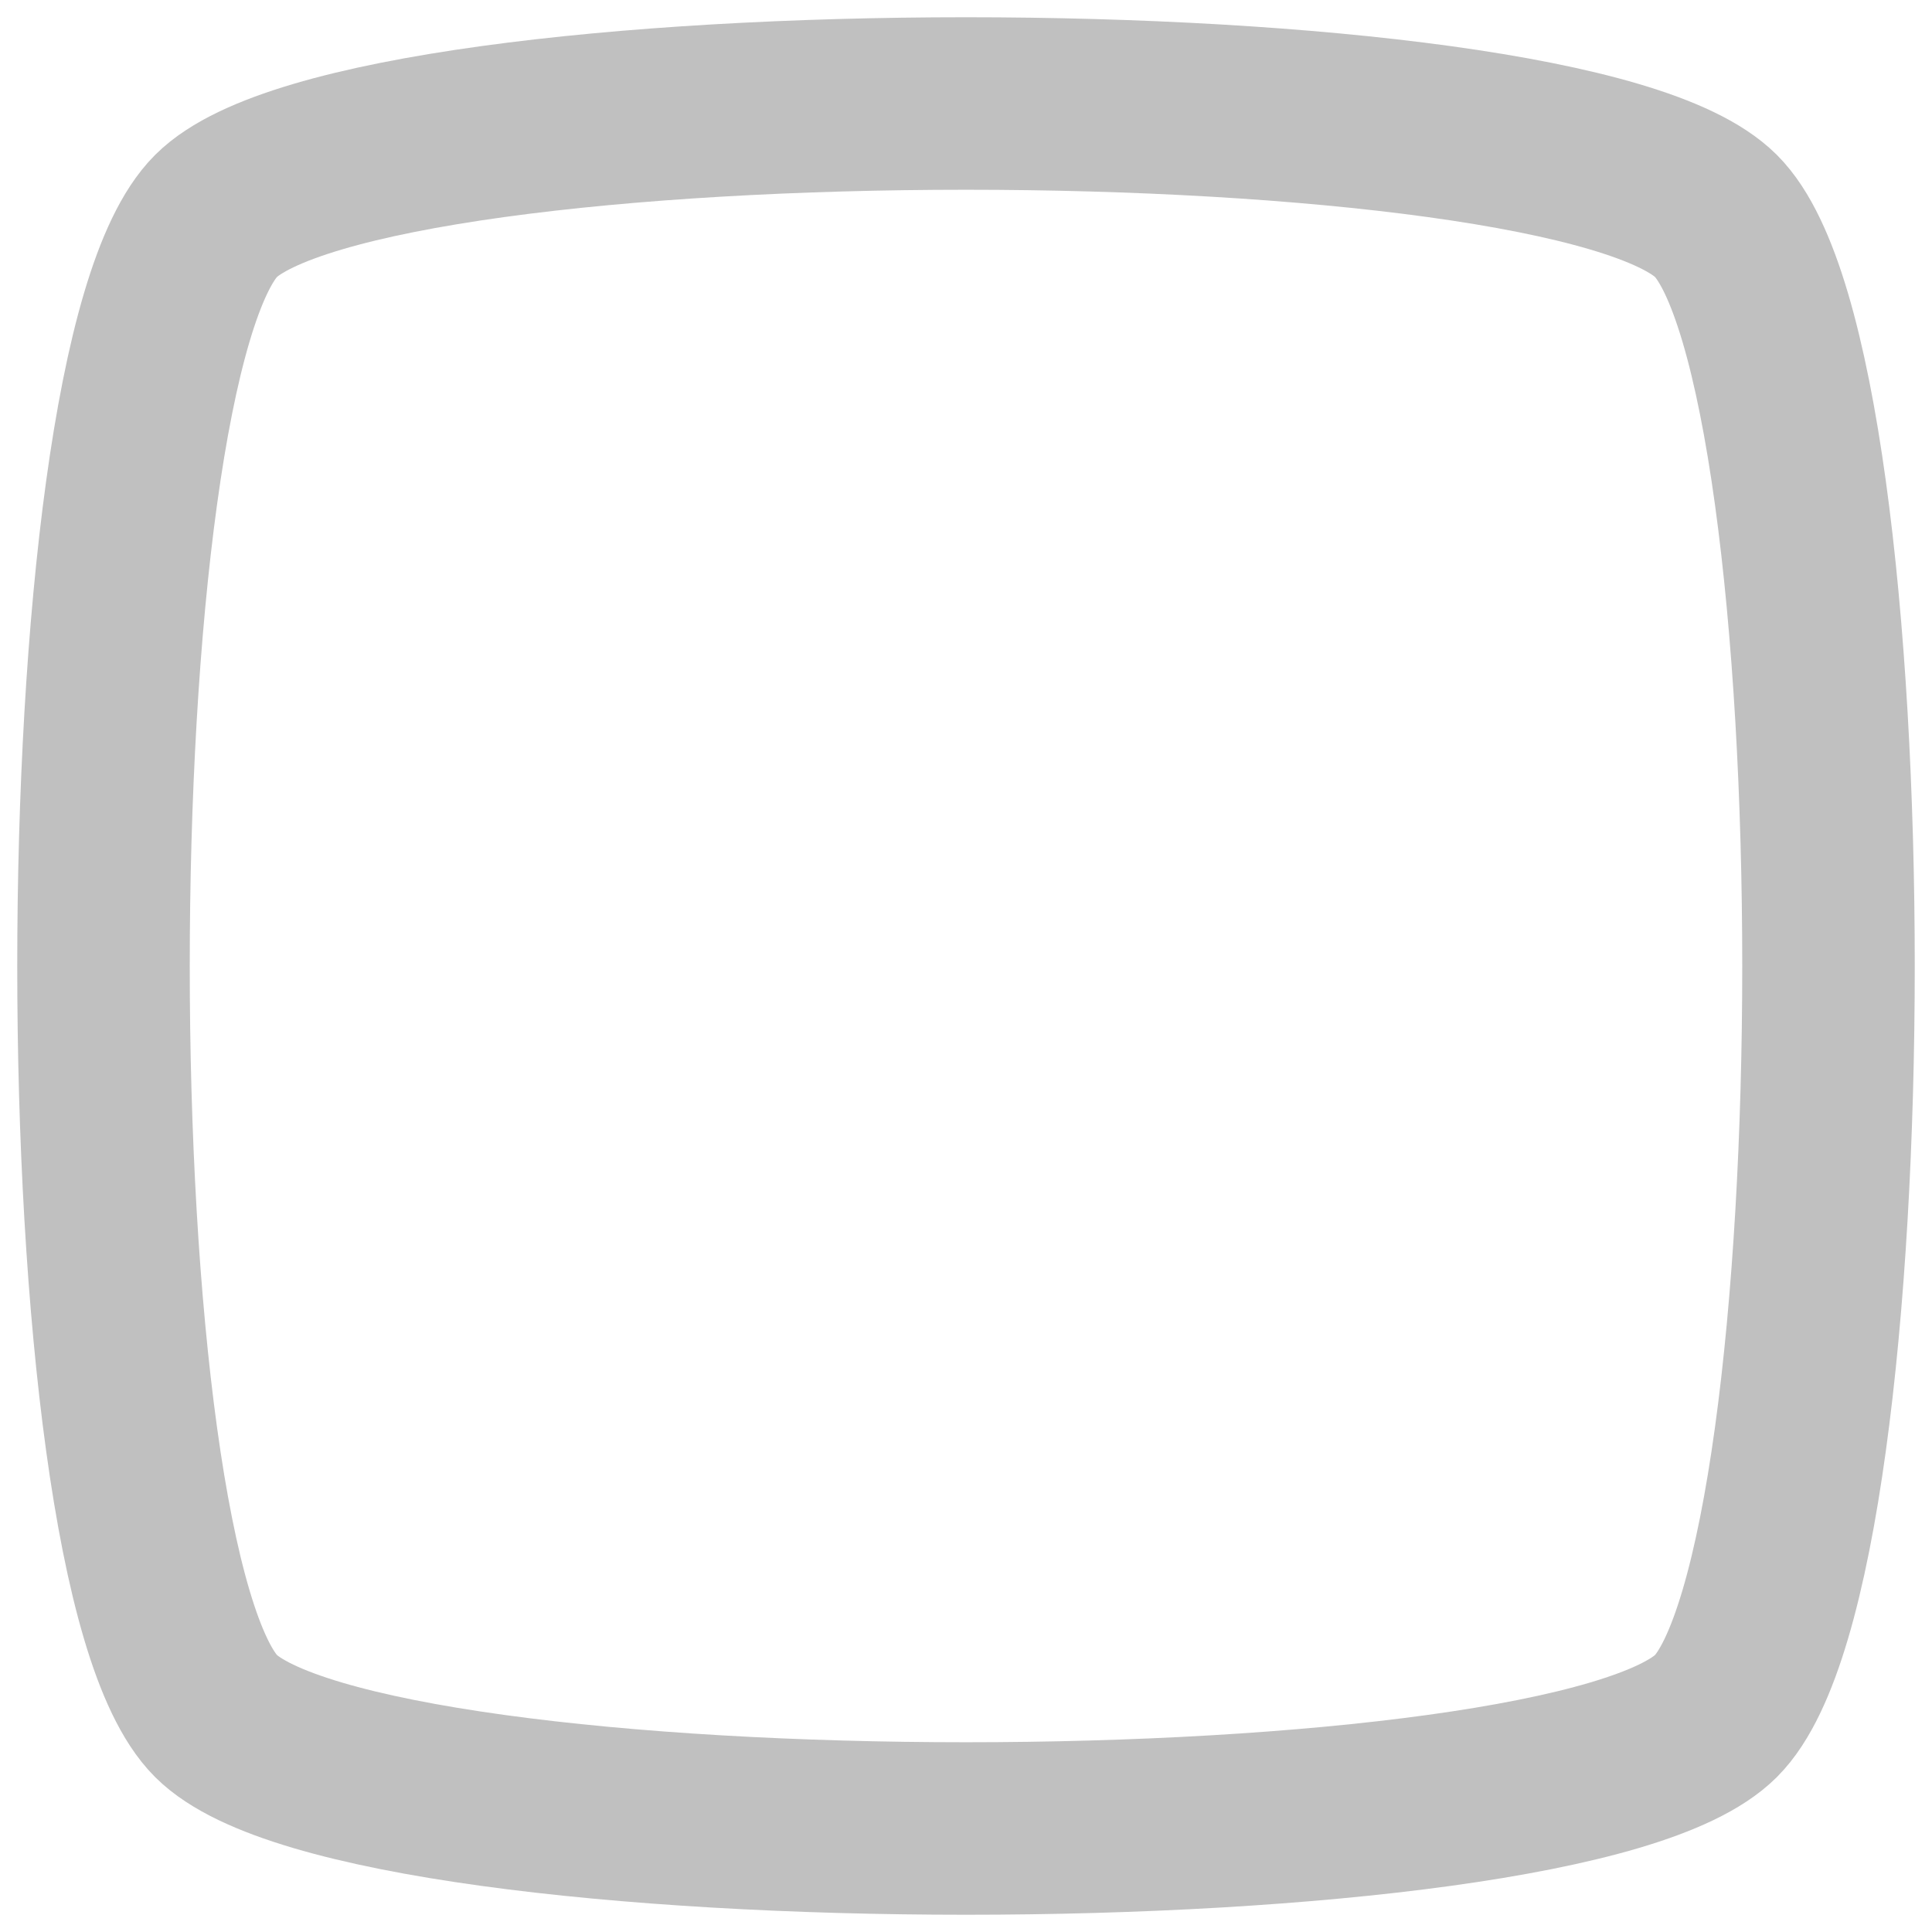 <svg width="56" height="56" viewBox="0 0 56 56" fill="none" xmlns="http://www.w3.org/2000/svg">
<path d="M6.261 49.739C1.913 45.391 1.913 10.609 6.261 6.261C10.609 1.913 45.391 1.913 49.739 6.261C54.087 10.609 54.087 45.391 49.739 49.739C45.392 54.087 10.609 54.087 6.261 49.739Z" stroke="#C0C0C0" stroke-width="5"/>
</svg>

